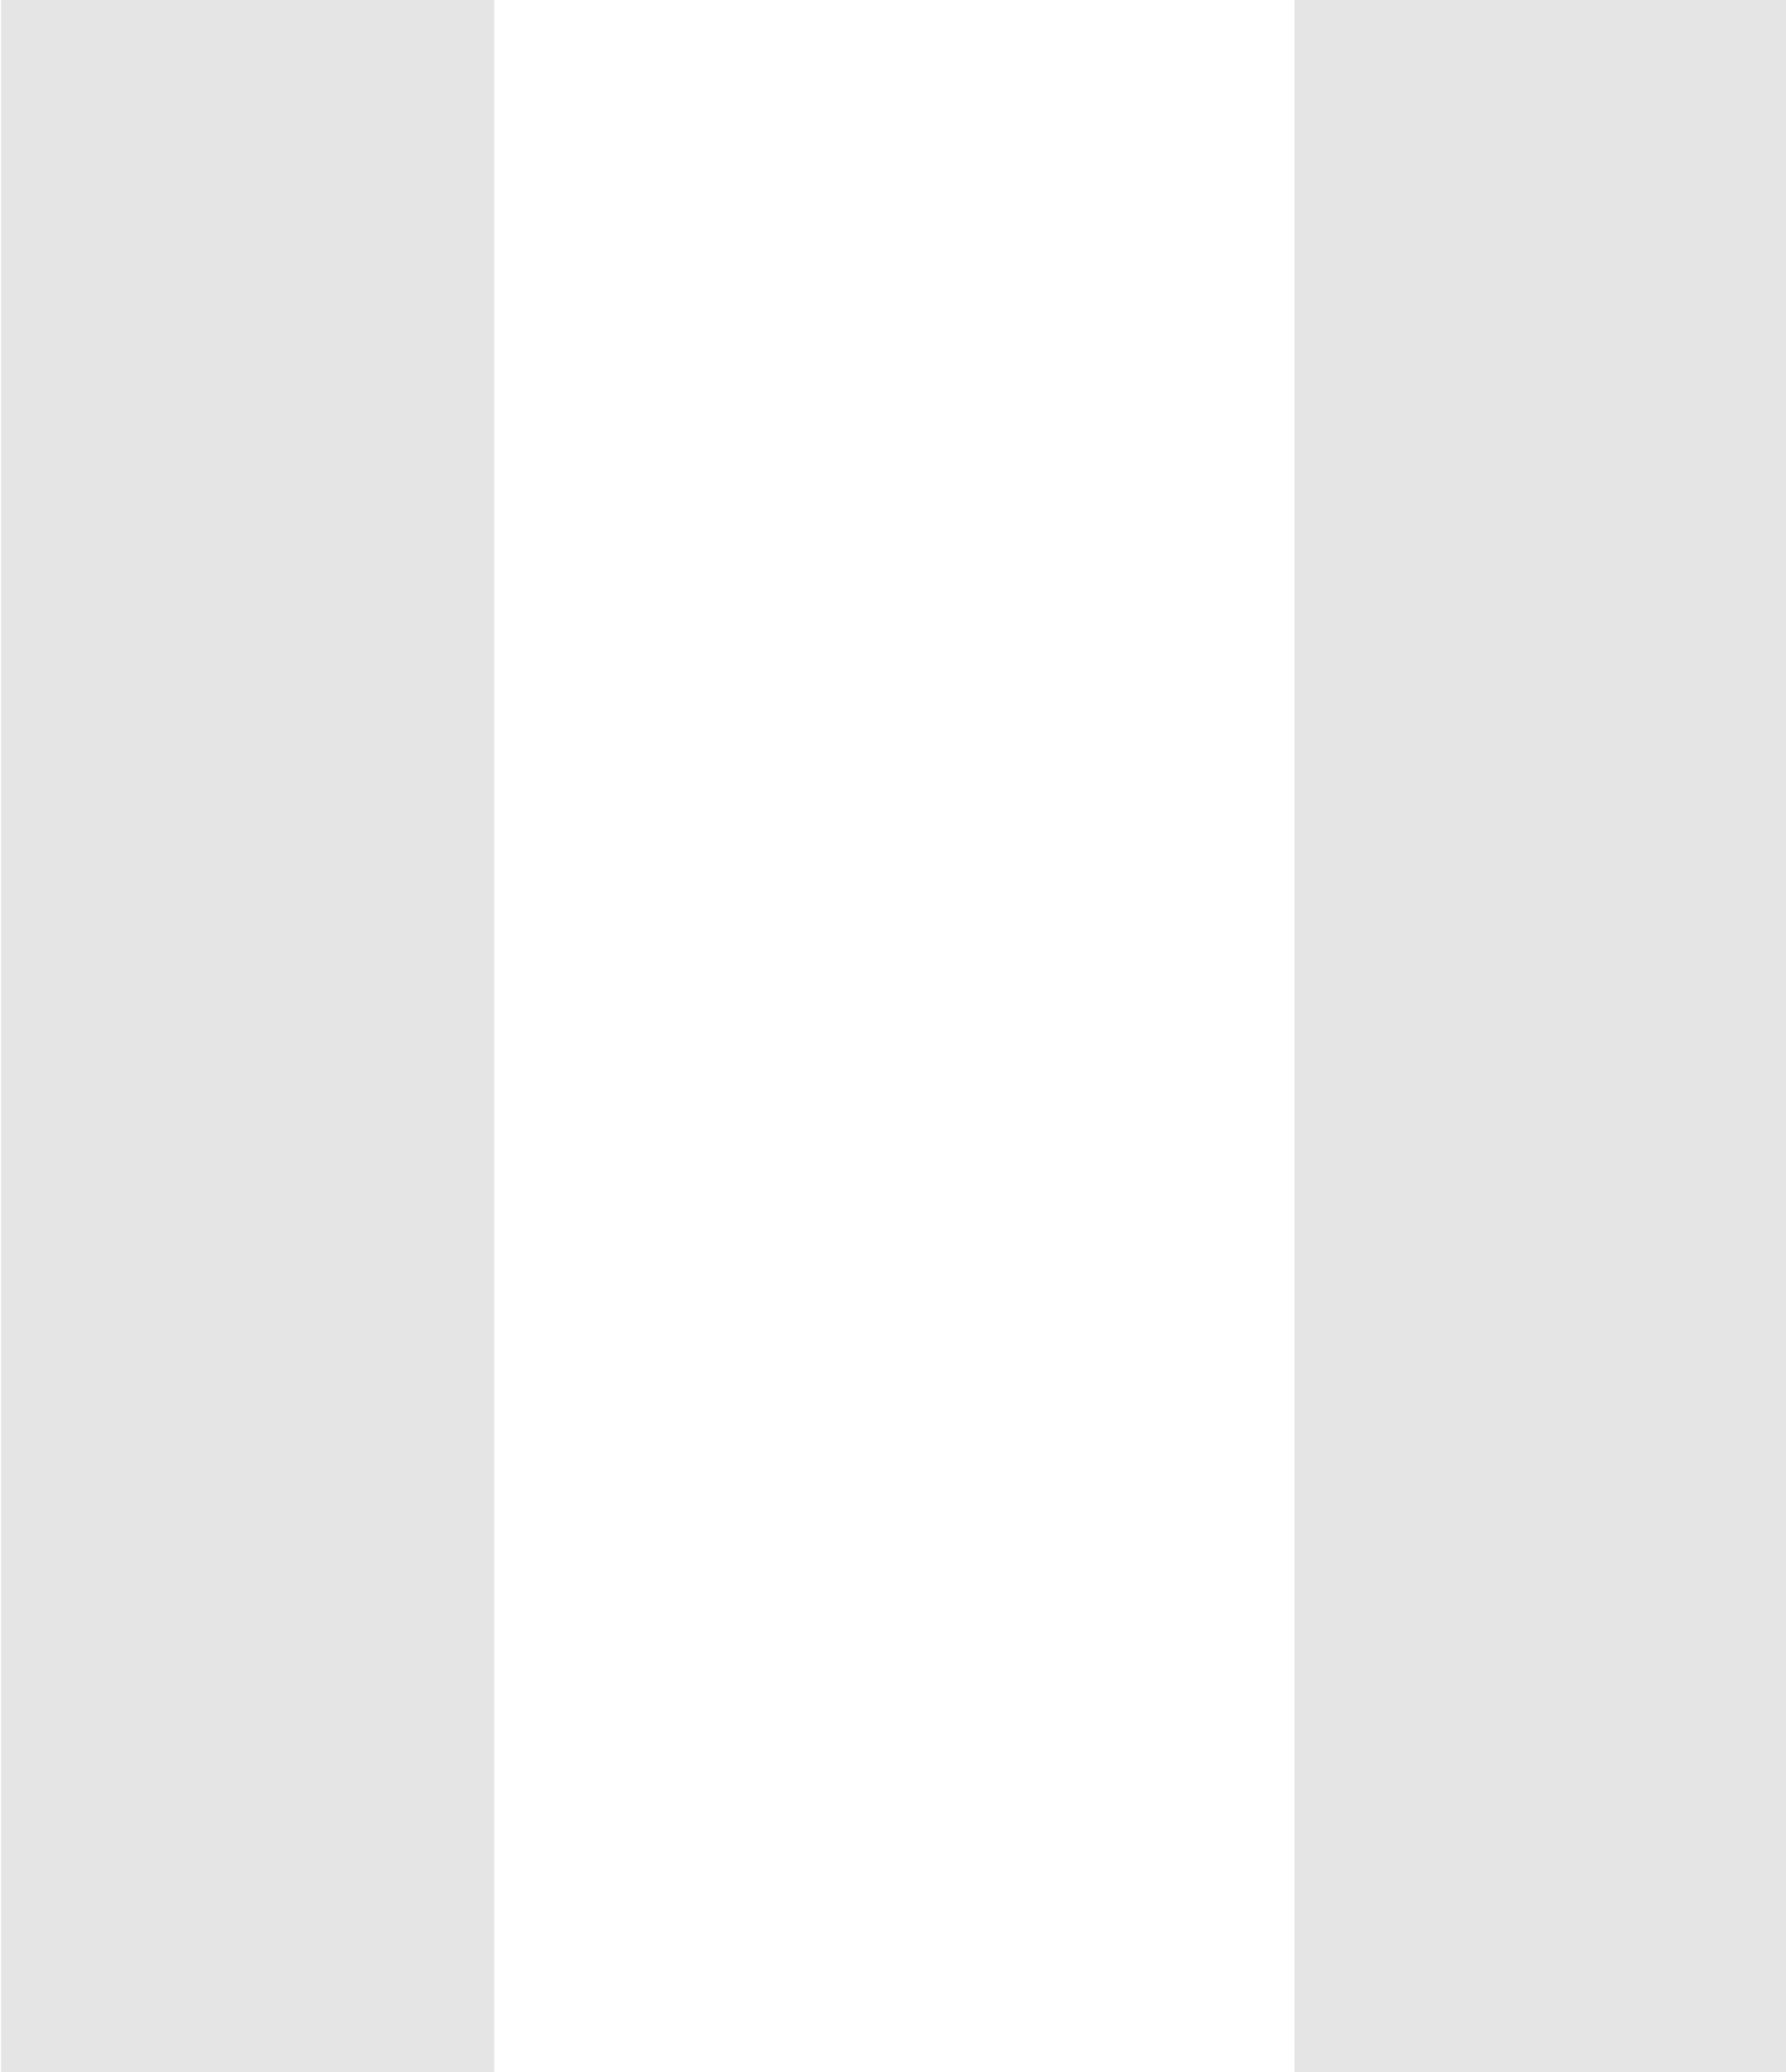 <?xml version="1.0" encoding="UTF-8" standalone="no"?>
<!-- Created with Inkscape (http://www.inkscape.org/) -->

<svg
   width="3.291mm"
   height="3.818mm"
   viewBox="0 0 3.291 3.818"
   version="1.1"
   id="svg5"
   xml:space="preserve"
   xmlns="http://www.w3.org/2000/svg"
   xmlns:svg="http://www.w3.org/2000/svg"><defs
     id="defs2" /><g
     id="layer1"
     transform="translate(-104.526,-70.68)"><g
       id="g3"
       transform="matrix(0,-1,0.784,0,96.644,188.67)"><g
         id="g2"><path
           style="fill:#ffc1c8;fill-opacity:1;stroke:#ff3a4d;stroke-width:2.187;stroke-dasharray:none;stroke-opacity:1"
           id="path2"
           d="m 128.786,63.9 -3.009,-5.211 -3.009,-5.211 6.017,0 6.017,-1e-6 -3.009,5.211 z"
           transform="matrix(0.512,0,0,0.583,66.308,30.292)" /><path
           id="path9"
           style="fill:#ffc1c8;stroke:#ff3a4d;stroke-width:1.856;stroke-dasharray:none"
           d="m 128.72,45.495 2.093,-4.926 5.043,0.028 1.904,4.938 -2.648,6.209 -3.997,-0.013 z" /><path
           id="path1"
           style="fill:#ffc1c8;stroke:#ff3a4d;stroke-width:1.195;stroke-dasharray:none"
           d="m 132.273,31.724 -2.372,-4.948 -2.372,-4.948 4.745,3.86 4.745,-3.86 -2.372,4.948 z" /><path
           style="fill:#e5e5e5;stroke:none;stroke-width:1.195"
           id="path41"
           d="m 139.091,9.931 0,-12.955 11.219,6.478 z"
           transform="matrix(0,0.374,-0.295,0,117.099,-34.418)" /><rect
           style="fill:#e5e5e5;stroke:none;stroke-width:1.195"
           id="rect43"
           width="1.159"
           height="3.818"
           x="10.056"
           y="-117.99"
           transform="rotate(90)" /><rect
           style="fill:#e5e5e5;stroke:none;stroke-width:1.195"
           id="rect44"
           width="1.159"
           height="3.818"
           x="13.096"
           y="-117.99"
           transform="rotate(90)" /><path
           style="opacity:1;fill:#e5e5e5;stroke:none;stroke-width:1.195"
           id="path45"
           d="m 139.091,9.931 0,-12.955 11.219,6.478 z"
           transform="matrix(0,0.243,-0.295,0,117.099,-9.4)" /><path
           style="opacity:1;fill:#e5e5e5;stroke:none;stroke-width:1.195"
           id="path47"
           d="m 139.091,9.931 0,-12.955 11.219,6.478 z"
           transform="matrix(0,0.243,-0.295,0,117.099,-7.931)" /></g></g></g></svg>
